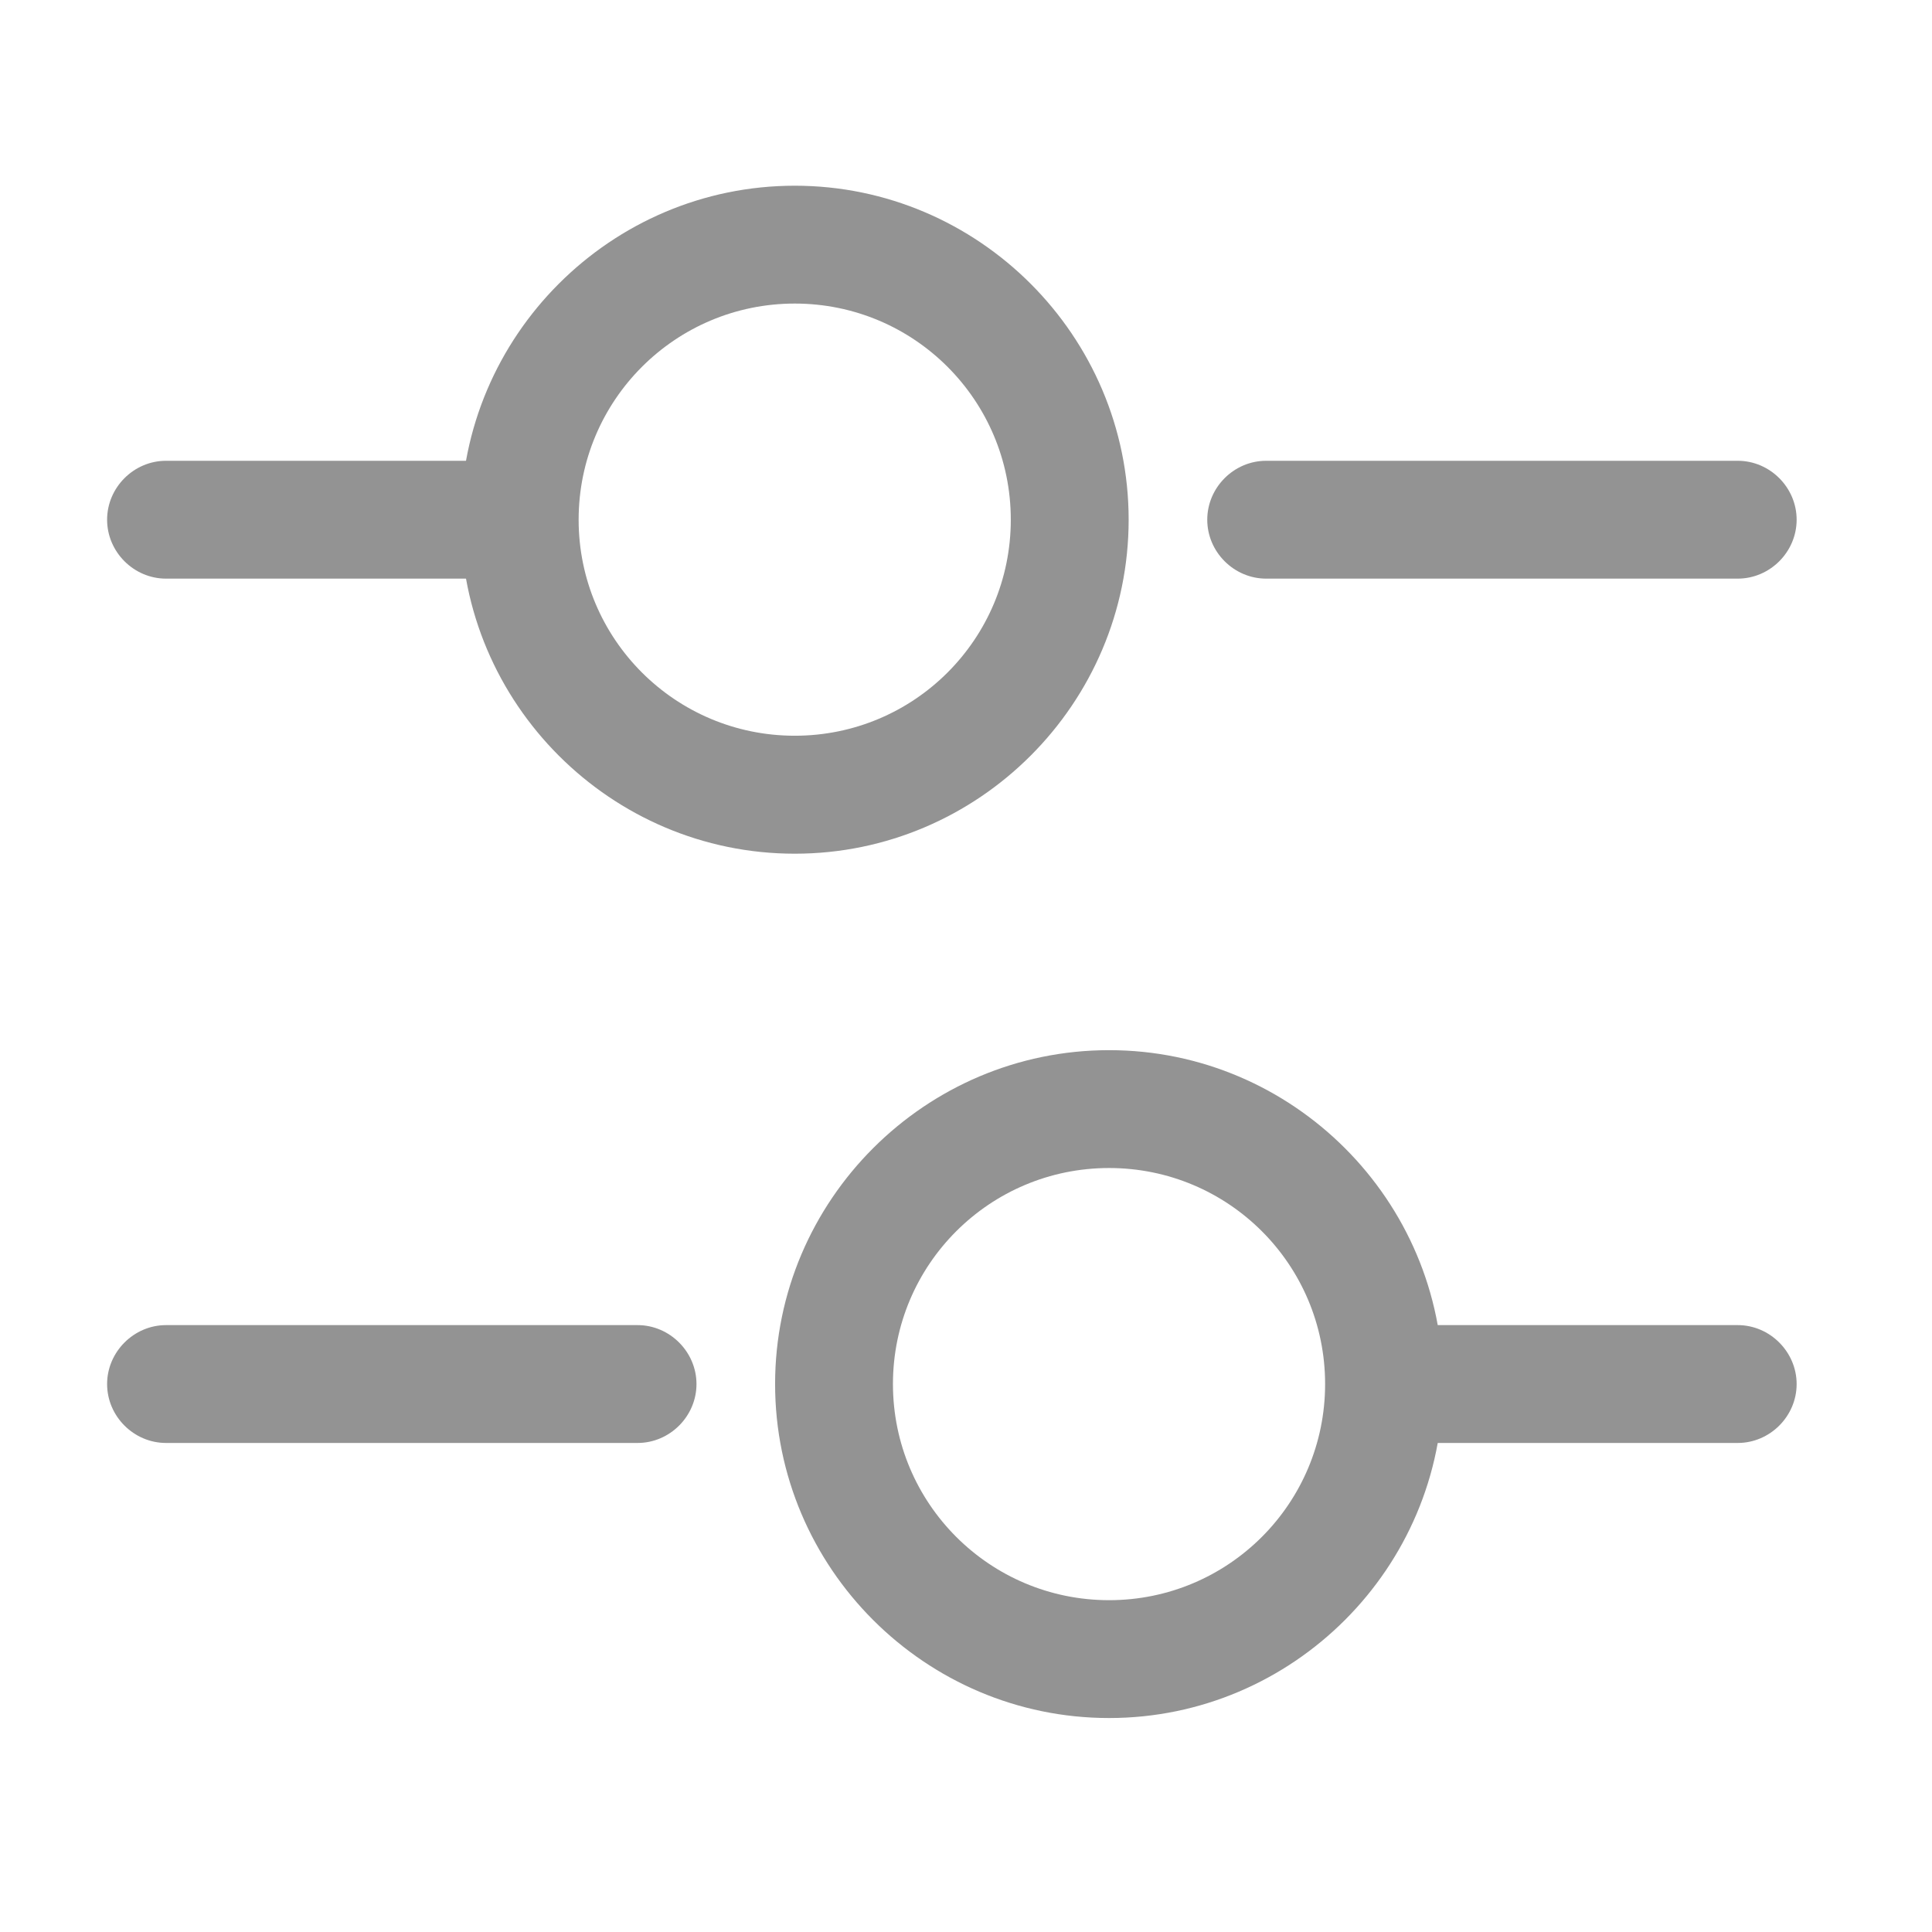 <svg width="16" height="16" viewBox="0 0 16 16" fill="none" xmlns="http://www.w3.org/2000/svg">
<path d="M14.391 4.792H10.486C10.219 4.792 9.998 4.571 9.998 4.304C9.998 4.037 10.219 3.816 10.486 3.816H14.391C14.658 3.816 14.879 4.037 14.879 4.304C14.879 4.571 14.658 4.792 14.391 4.792Z" fill="#939393"/>
<path d="M3.978 4.792H1.375C1.108 4.792 0.887 4.571 0.887 4.304C0.887 4.037 1.108 3.816 1.375 3.816H3.978C4.245 3.816 4.466 4.037 4.466 4.304C4.466 4.571 4.245 4.792 3.978 4.792Z" fill="#939393"/>
<path d="M6.582 7.07C5.059 7.07 3.816 5.827 3.816 4.304C3.816 2.781 5.059 1.538 6.582 1.538C8.104 1.538 9.347 2.781 9.347 4.304C9.347 5.827 8.104 7.07 6.582 7.07ZM6.582 2.514C5.593 2.514 4.792 3.315 4.792 4.304C4.792 5.293 5.593 6.093 6.582 6.093C7.571 6.093 8.371 5.293 8.371 4.304C8.371 3.315 7.571 2.514 6.582 2.514Z" fill="#939393"/>
<path d="M14.391 11.95H11.788C11.521 11.95 11.3 11.729 11.3 11.462C11.3 11.196 11.521 10.974 11.788 10.974H14.391C14.658 10.974 14.879 11.196 14.879 11.462C14.879 11.729 14.658 11.95 14.391 11.95Z" fill="#939393"/>
<path d="M5.28 11.95H1.375C1.108 11.95 0.887 11.729 0.887 11.462C0.887 11.196 1.108 10.974 1.375 10.974H5.28C5.547 10.974 5.768 11.196 5.768 11.462C5.768 11.729 5.547 11.95 5.28 11.95Z" fill="#939393"/>
<path d="M9.185 14.228C7.662 14.228 6.419 12.985 6.419 11.462C6.419 9.94 7.662 8.697 9.185 8.697C10.707 8.697 11.95 9.94 11.95 11.462C11.95 12.985 10.707 14.228 9.185 14.228ZM9.185 9.673C8.196 9.673 7.395 10.473 7.395 11.462C7.395 12.451 8.196 13.252 9.185 13.252C10.174 13.252 10.974 12.451 10.974 11.462C10.974 10.473 10.174 9.673 9.185 9.673Z" fill="#939393"/>
</svg>
